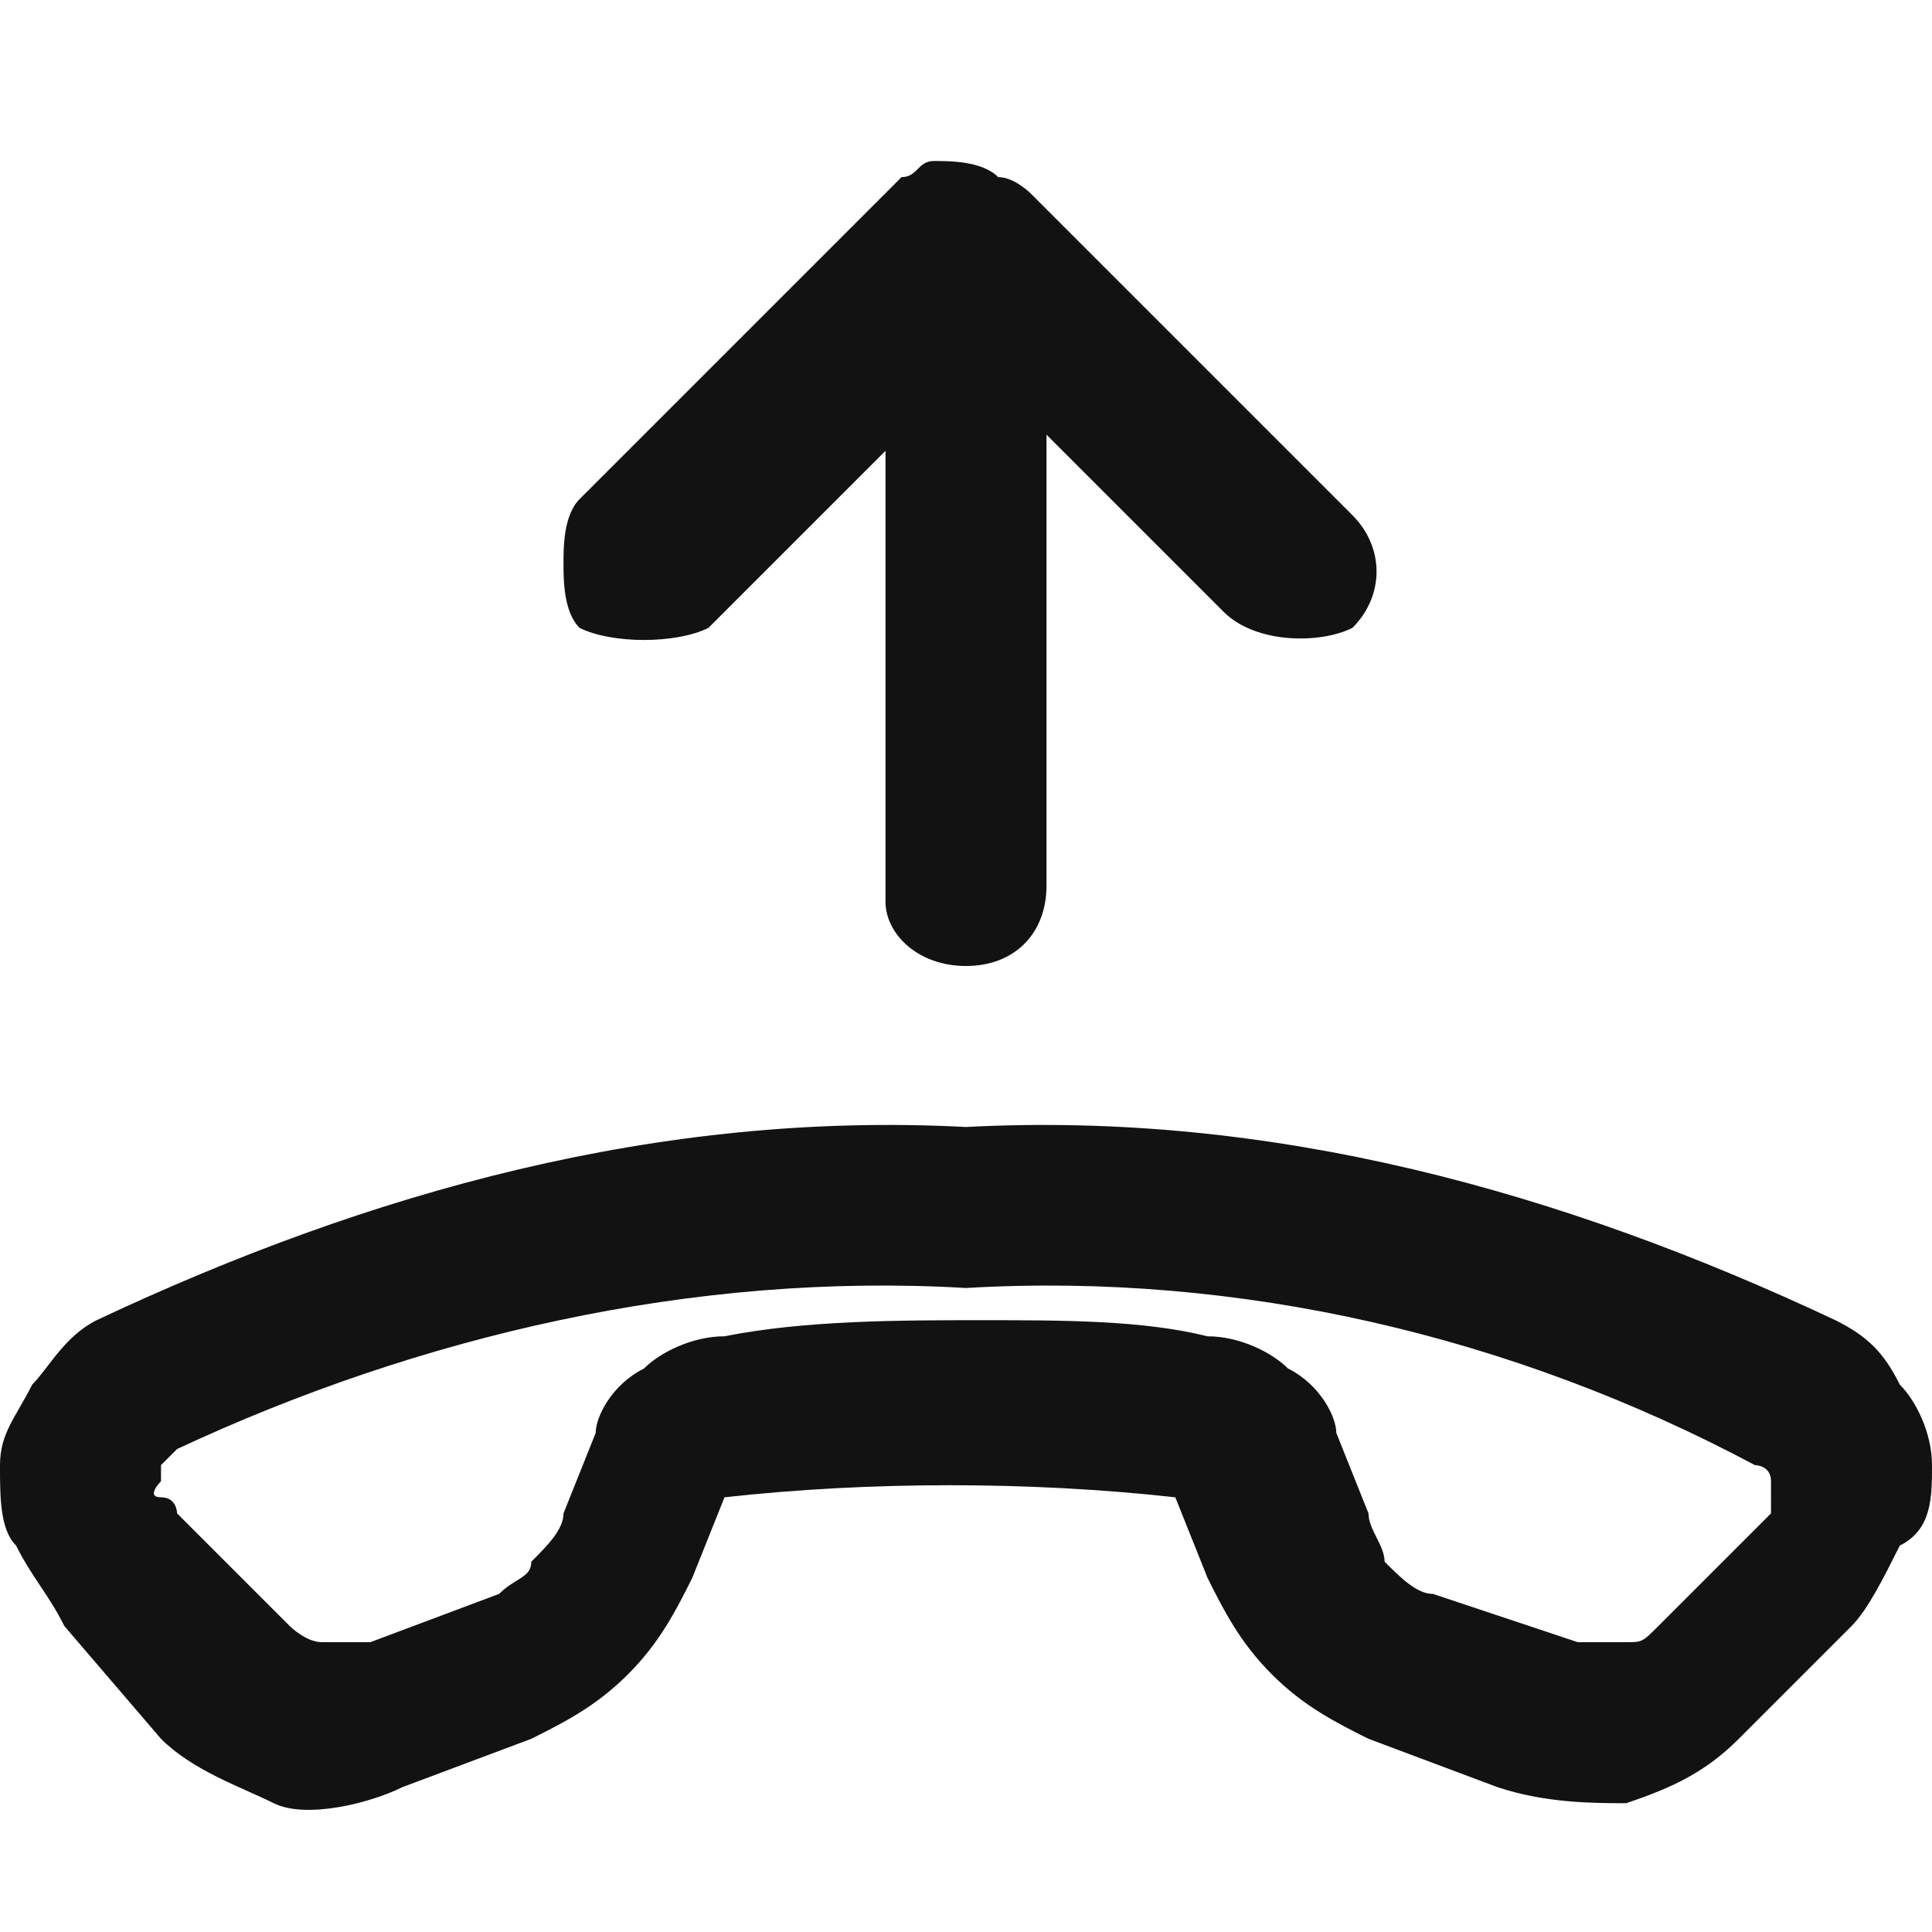 <?xml version="1.0" encoding="utf-8"?>
<!-- Generator: Adobe Illustrator 23.0.2, SVG Export Plug-In . SVG Version: 6.00 Build 0)  -->
<svg version="1.1" id="Layer_1" xmlns="http://www.w3.org/2000/svg" xmlns:xlink="http://www.w3.org/1999/xlink" x="0px" y="0px"
	 viewBox="0 0 12 12" style="enable-background:new 0 0 12 12;" xml:space="preserve">
<style type="text/css">
	.st0{fill-rule:evenodd;clip-rule:evenodd;fill:#121212;}
</style>
<g>
	<path class="st0" d="M12,9.1c0-0.2-0.1-0.4-0.2-0.5c-0.1-0.2-0.2-0.3-0.4-0.4C9.7,7.4,7.9,6.9,6,7C4.1,6.9,2.3,7.4,0.6,8.2
		C0.4,8.3,0.3,8.5,0.2,8.6C0.1,8.8,0,8.9,0,9.1c0,0.2,0,0.4,0.1,0.5c0.1,0.2,0.2,0.3,0.3,0.5L1,10.8c0.2,0.2,0.5,0.3,0.7,0.4
		s0.6,0,0.8-0.1l0.8-0.3c0.2-0.1,0.4-0.2,0.6-0.4c0.2-0.2,0.3-0.4,0.4-0.6l0.2-0.5c0.9-0.1,1.9-0.1,2.8,0l0.2,0.5
		c0.1,0.2,0.2,0.4,0.4,0.6c0.2,0.2,0.4,0.3,0.6,0.4l0.8,0.3c0.3,0.1,0.6,0.1,0.8,0.1c0.3-0.1,0.5-0.2,0.7-0.4l0.7-0.7
		c0.1-0.1,0.2-0.3,0.3-0.5C12,9.5,12,9.3,12,9.1z M11,9.4C11,9.4,11,9.4,11,9.4l-0.7,0.7c-0.1,0.1-0.1,0.1-0.2,0.1
		c-0.1,0-0.2,0-0.3,0L8.9,9.9c-0.1,0-0.2-0.1-0.3-0.2C8.6,9.6,8.5,9.5,8.5,9.4L8.3,8.9C8.3,8.8,8.2,8.6,8,8.5
		C7.9,8.4,7.7,8.3,7.5,8.3C7.1,8.2,6.6,8.2,6.1,8.2c-0.5,0-1.1,0-1.6,0.1C4.3,8.3,4.1,8.4,4,8.5C3.8,8.6,3.7,8.8,3.7,8.9L3.5,9.4
		c0,0.1-0.1,0.2-0.2,0.3C3.3,9.8,3.2,9.8,3.1,9.9l-0.8,0.3c-0.1,0-0.2,0-0.3,0c-0.1,0-0.2-0.1-0.2-0.1L1.1,9.4c0,0,0-0.1-0.1-0.1
		s0-0.1,0-0.1c0,0,0-0.1,0-0.1s0,0,0.1-0.1C2.6,8.3,4.3,7.9,6,8c1.7-0.1,3.4,0.3,4.9,1.1c0,0,0.1,0,0.1,0.1C11,9.2,11,9.2,11,9.4
		C11,9.3,11,9.3,11,9.4z"/>
	<path class="st0" d="M4.4,3.9l1.1-1.1v2.8C5.5,5.8,5.7,6,6,6s0.5-0.2,0.5-0.5V2.7l1.1,1.1C7.8,4,8.2,4,8.4,3.9
		c0.2-0.2,0.2-0.5,0-0.7l-2-2c0,0-0.1-0.1-0.2-0.1C6.1,1,5.9,1,5.8,1c-0.1,0-0.1,0.1-0.2,0.1l-2,2C3.5,3.2,3.5,3.4,3.5,3.5
		s0,0.3,0.1,0.4C3.8,4,4.2,4,4.4,3.9z"/>
</g>
</svg>
